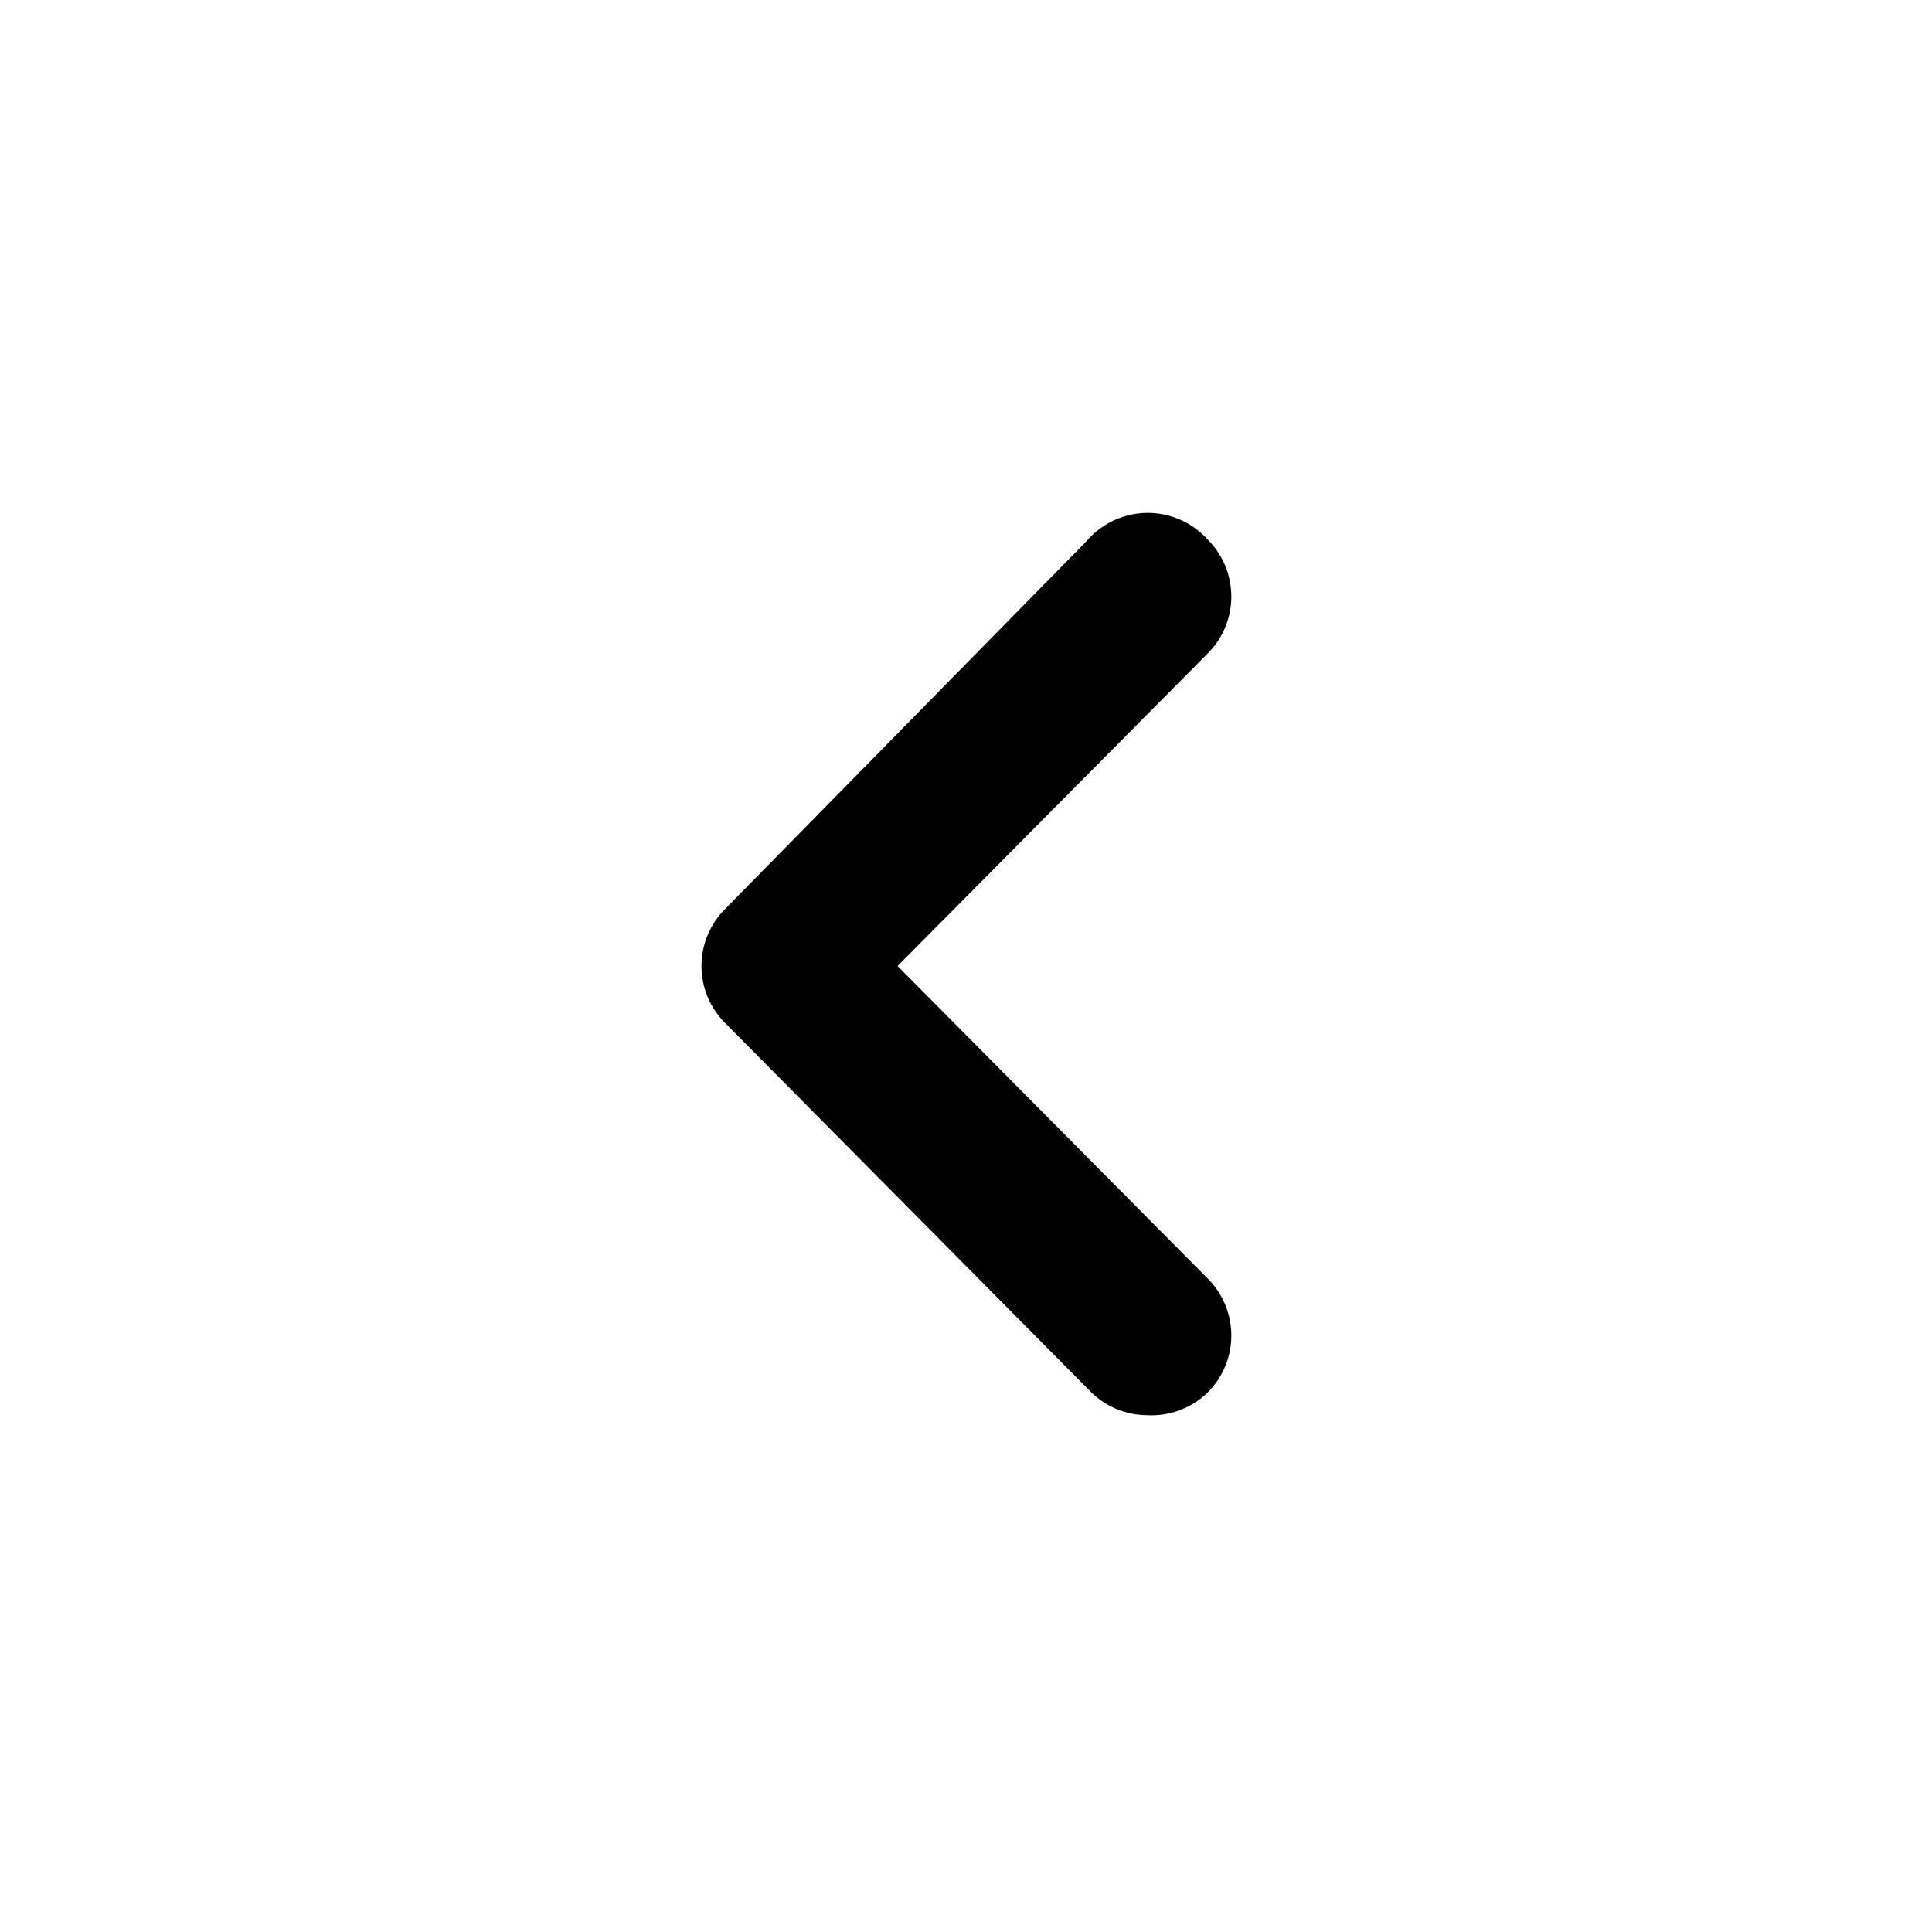 <svg width="24" height="24" class="icon_svg"><path d="M14.25 17.58a1 1 0 0 1-.71-.3L9 12.7a1 1 0 0 1 0-1.4l4.5-4.58A1 1 0 0 1 15 6.7a1 1 0 0 1 0 1.42L11.15 12 15 15.88a1 1 0 0 1 0 1.42 1 1 0 0 1-.75.28Z"></path></svg>